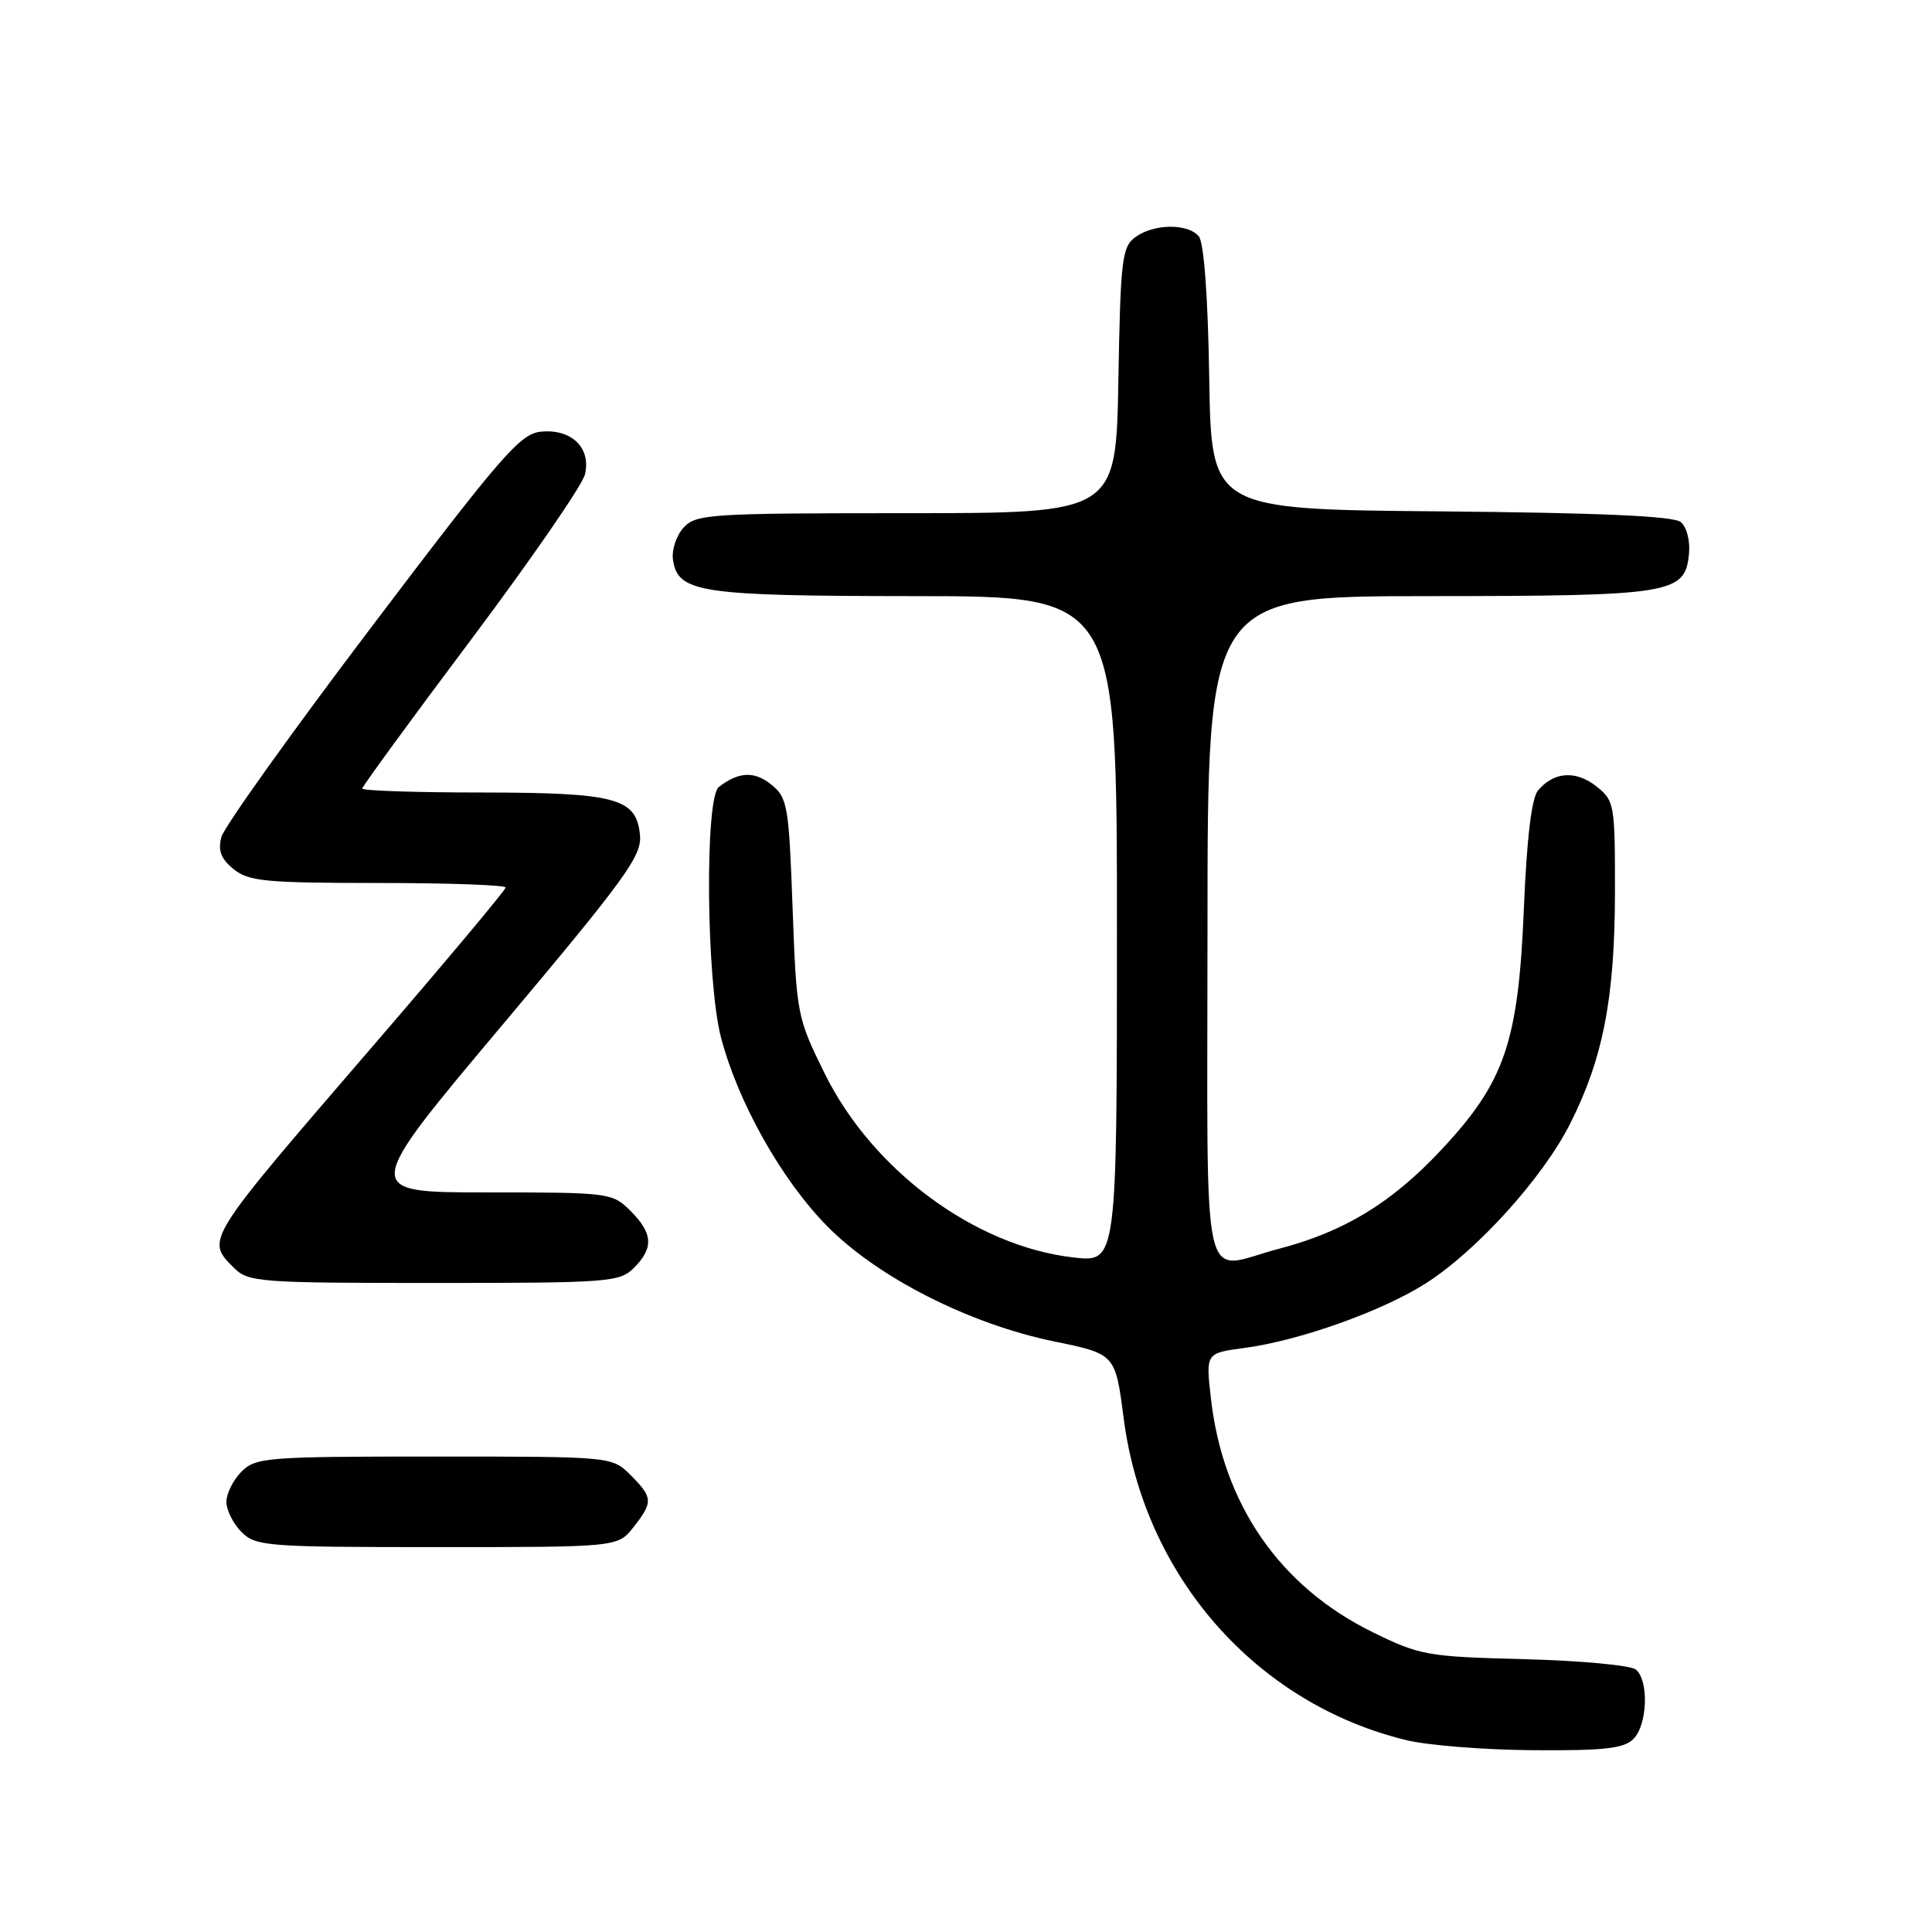 <?xml version="1.0" encoding="UTF-8" standalone="no"?>
<!DOCTYPE svg PUBLIC "-//W3C//DTD SVG 1.1//EN" "http://www.w3.org/Graphics/SVG/1.1/DTD/svg11.dtd" >
<svg xmlns="http://www.w3.org/2000/svg" xmlns:xlink="http://www.w3.org/1999/xlink" version="1.1" viewBox="0 0 256 256">
 <g >
 <path fill="currentColor"
d=" M 216.43 230.43 C 218.31 228.55 218.51 222.66 216.75 221.22 C 216.06 220.66 209.41 220.04 201.98 219.85 C 189.05 219.52 188.15 219.35 181.80 216.23 C 169.55 210.19 162.04 199.30 160.45 185.28 C 159.77 179.29 159.77 179.29 164.90 178.61 C 172.22 177.64 183.22 173.71 188.99 170.01 C 195.75 165.67 204.44 156.05 208.04 148.92 C 212.41 140.27 213.97 132.24 213.99 118.32 C 214.00 106.50 213.93 106.09 211.49 104.17 C 208.78 102.04 205.86 102.26 203.78 104.76 C 202.94 105.77 202.30 111.17 201.92 120.40 C 201.19 138.12 199.39 143.37 190.97 152.37 C 184.41 159.38 178.12 163.21 169.47 165.47 C 158.92 168.21 160.00 173.07 160.00 123.00 C 160.00 79.00 160.00 79.00 189.25 78.99 C 221.61 78.97 223.28 78.70 223.80 73.39 C 223.97 71.67 223.50 69.83 222.72 69.18 C 221.76 68.38 212.01 67.95 190.92 67.76 C 160.50 67.50 160.50 67.50 160.23 50.07 C 160.06 39.29 159.53 32.14 158.85 31.32 C 157.41 29.58 152.88 29.63 150.44 31.42 C 148.67 32.71 148.47 34.37 148.19 50.42 C 147.87 68.00 147.87 68.00 120.09 68.00 C 93.98 68.00 92.21 68.12 90.57 69.92 C 89.62 70.97 88.99 72.87 89.17 74.14 C 89.80 78.54 92.65 78.97 121.25 78.99 C 148.00 79.00 148.00 79.00 148.00 123.14 C 148.00 167.28 148.00 167.28 142.25 166.62 C 129.22 165.14 115.63 155.10 109.28 142.26 C 105.62 134.84 105.54 134.46 105.02 120.26 C 104.53 106.73 104.35 105.70 102.20 103.96 C 99.97 102.15 97.87 102.25 95.25 104.28 C 93.37 105.73 93.58 129.95 95.53 137.45 C 97.77 146.04 103.54 156.31 109.59 162.46 C 116.28 169.26 128.41 175.42 139.64 177.74 C 147.79 179.41 147.79 179.41 148.89 187.92 C 151.59 208.86 166.41 225.74 186.35 230.58 C 189.18 231.27 196.76 231.87 203.18 231.91 C 212.54 231.98 215.17 231.69 216.43 230.43 Z  M 83.93 202.37 C 86.56 199.02 86.53 198.44 83.55 195.45 C 81.09 193.00 81.09 193.00 57.55 193.00 C 35.33 193.00 33.89 193.11 32.00 195.00 C 30.90 196.10 30.00 197.90 30.00 199.00 C 30.00 200.10 30.90 201.90 32.00 203.00 C 33.89 204.89 35.33 205.00 57.93 205.00 C 81.85 205.00 81.85 205.00 83.93 202.37 Z  M 84.00 168.00 C 86.64 165.36 86.52 163.43 83.55 160.45 C 81.14 158.05 80.78 158.00 64.51 158.00 C 47.92 158.00 47.92 158.00 66.51 135.88 C 82.94 116.34 85.07 113.39 84.80 110.65 C 84.32 105.74 81.68 105.03 63.75 105.01 C 55.09 105.01 48.00 104.77 48.00 104.49 C 48.00 104.21 54.49 95.32 62.43 84.74 C 70.36 74.16 77.14 64.33 77.50 62.89 C 78.37 59.37 75.74 56.79 71.67 57.20 C 68.93 57.47 66.48 60.29 49.28 83.00 C 38.65 97.03 29.68 109.59 29.33 110.92 C 28.86 112.71 29.28 113.81 30.96 115.17 C 32.95 116.78 35.23 117.00 50.11 117.00 C 59.40 117.00 67.00 117.27 67.00 117.60 C 67.00 117.93 59.01 127.47 49.25 138.79 C 27.06 164.54 27.24 164.24 31.00 168.00 C 32.89 169.89 34.33 170.00 57.50 170.00 C 80.67 170.00 82.11 169.89 84.00 168.00 Z "/>
</g>
</svg>
